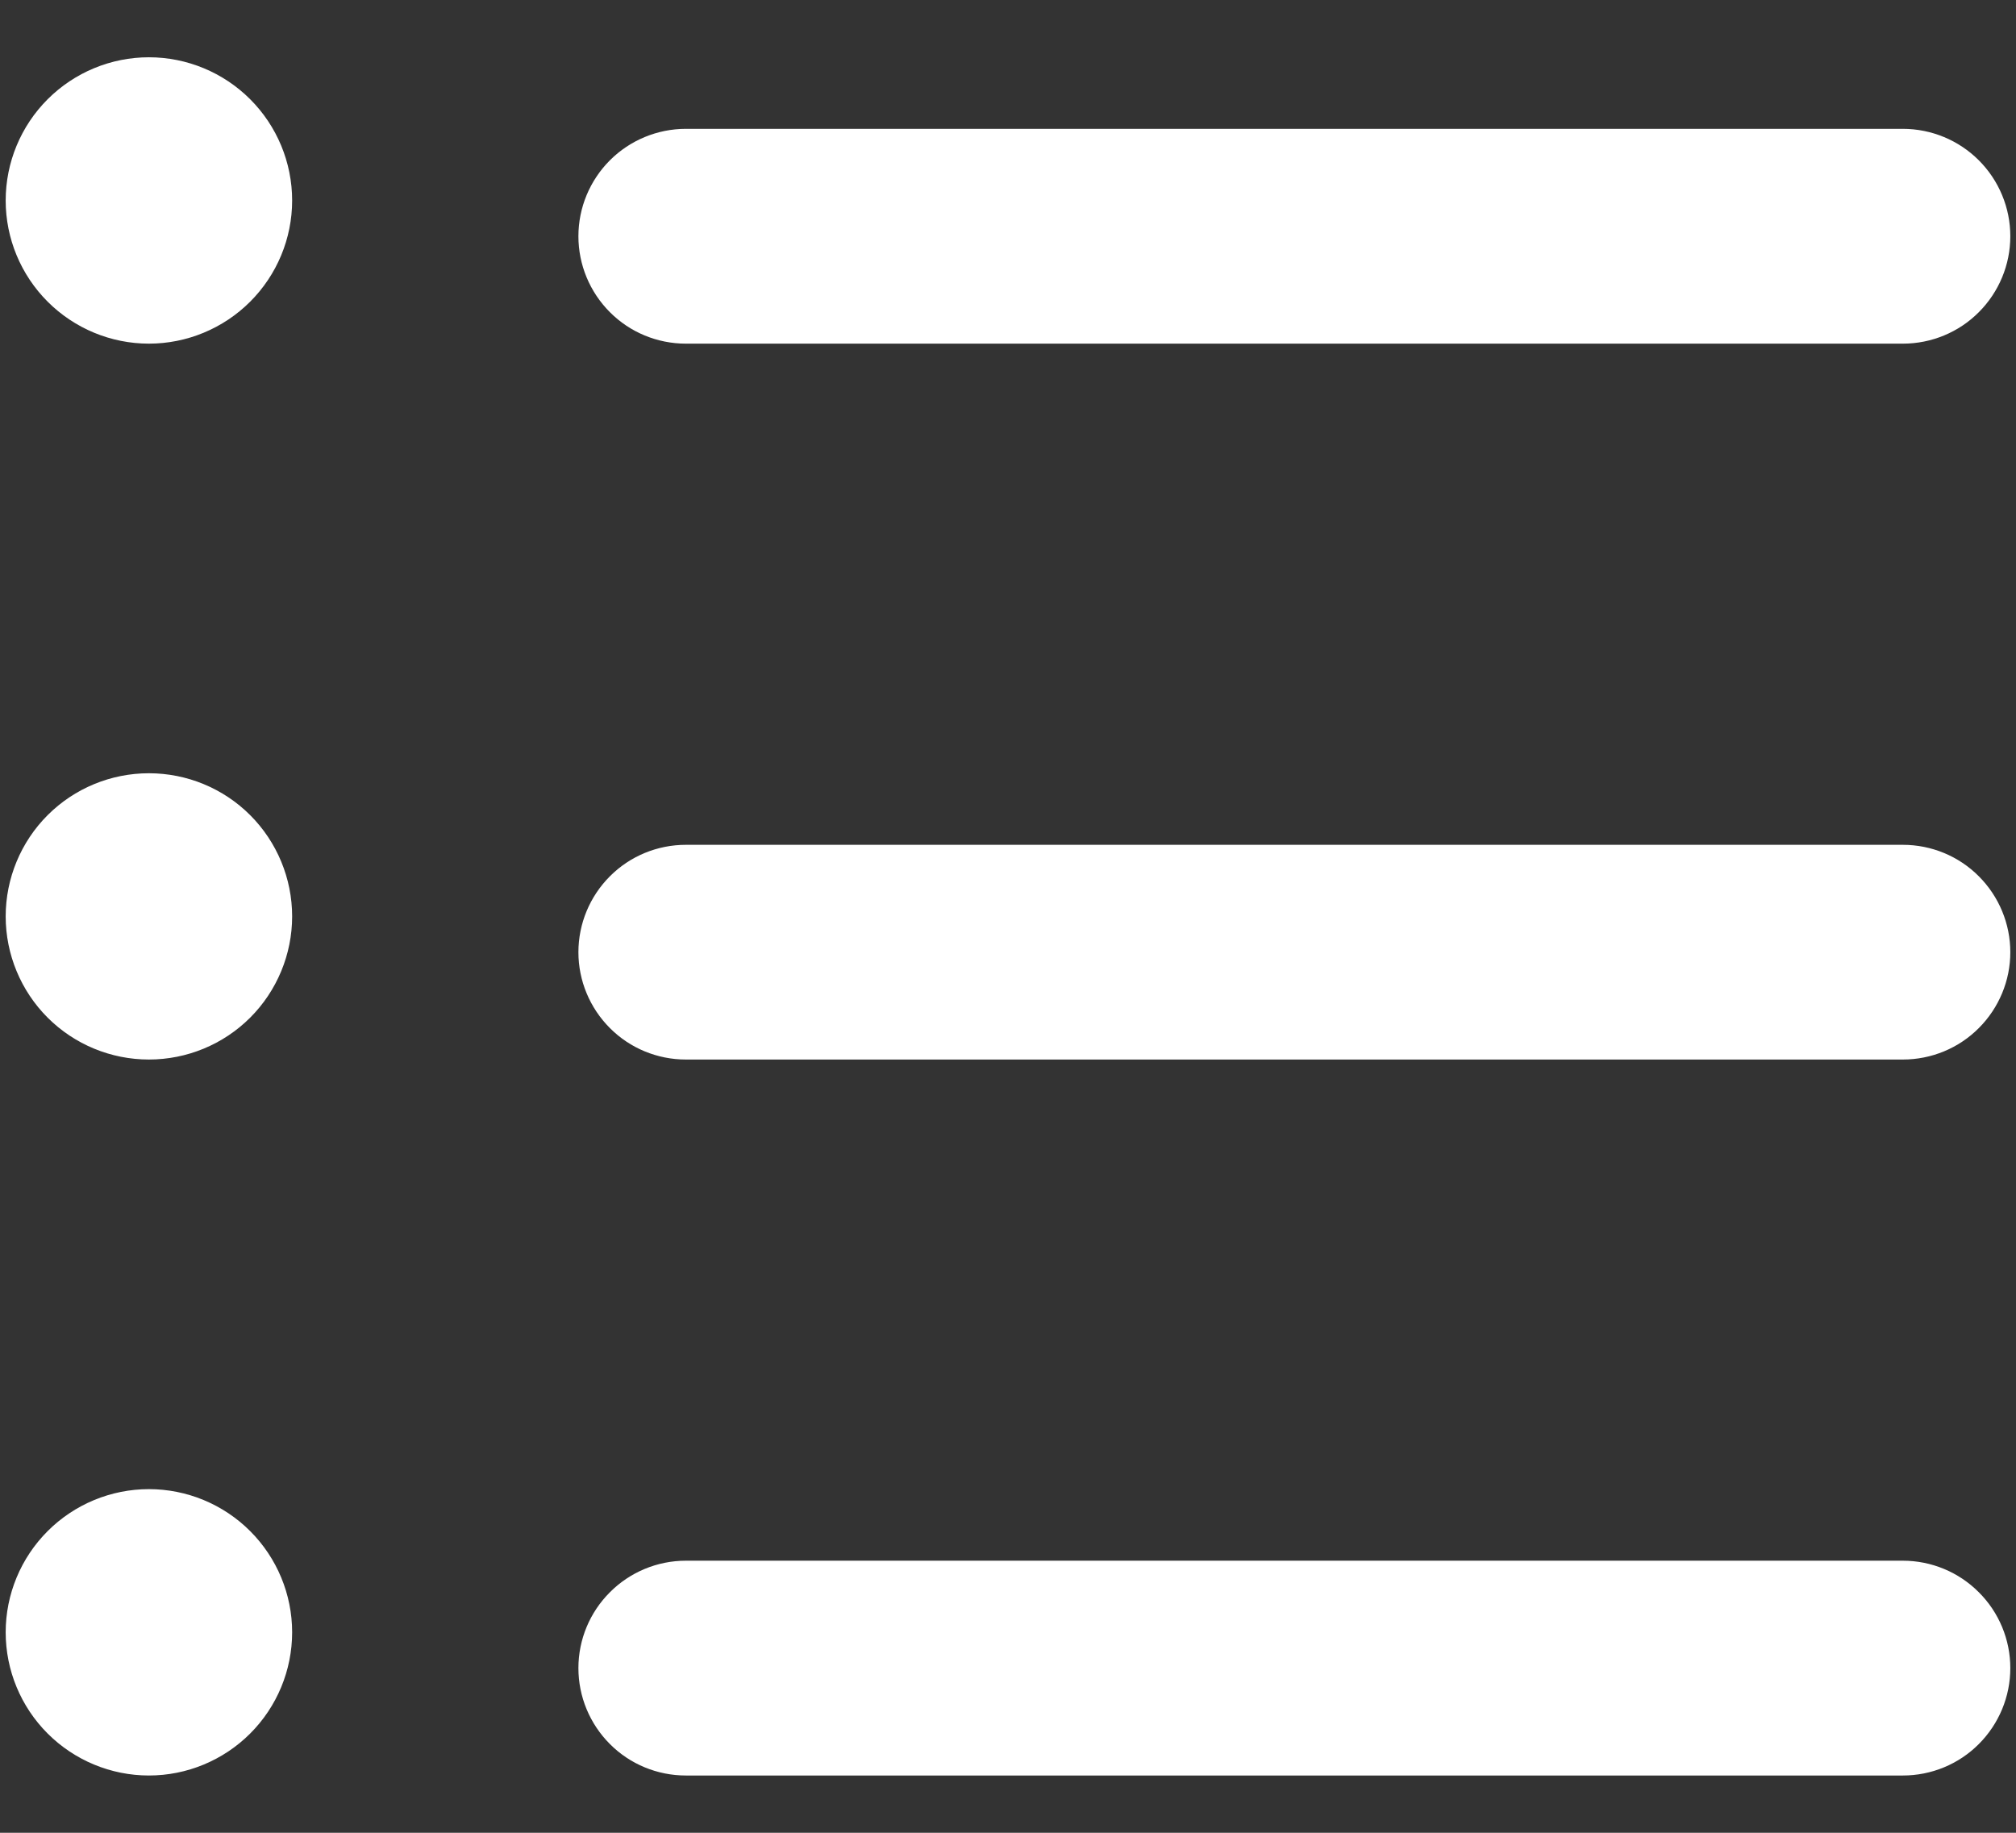 <svg width="22" height="20" viewBox="0 0 22 20" fill="none" xmlns="http://www.w3.org/2000/svg">
<rect x="0" y="0" width="22" height="20" fill="#333333" stroke="none"/>
<path d="M7.484 1.406H20.766C21.076 1.406 21.375 1.53 21.594 1.749C21.814 1.969 21.938 2.267 21.938 2.578C21.938 2.889 21.814 3.187 21.594 3.407C21.375 3.627 21.076 3.75 20.766 3.75H7.484C7.174 3.75 6.875 3.627 6.656 3.407C6.436 3.187 6.312 2.889 6.312 2.578C6.312 2.267 6.436 1.969 6.656 1.749C6.875 1.53 7.174 1.406 7.484 1.406ZM7.484 9.219H20.766C21.076 9.219 21.375 9.342 21.594 9.562C21.814 9.782 21.938 10.08 21.938 10.391C21.938 10.701 21.814 10.999 21.594 11.219C21.375 11.439 21.076 11.562 20.766 11.562H7.484C7.174 11.562 6.875 11.439 6.656 11.219C6.436 10.999 6.312 10.701 6.312 10.391C6.312 10.08 6.436 9.782 6.656 9.562C6.875 9.342 7.174 9.219 7.484 9.219ZM7.484 17.031H20.766C21.076 17.031 21.375 17.155 21.594 17.375C21.814 17.594 21.938 17.892 21.938 18.203C21.938 18.514 21.814 18.812 21.594 19.032C21.375 19.252 21.076 19.375 20.766 19.375H7.484C7.174 19.375 6.875 19.252 6.656 19.032C6.436 18.812 6.312 18.514 6.312 18.203C6.312 17.892 6.436 17.594 6.656 17.375C6.875 17.155 7.174 17.031 7.484 17.031ZM1.625 19.375C1.211 19.375 0.813 19.21 0.52 18.917C0.227 18.624 0.062 18.227 0.062 17.812C0.062 17.398 0.227 17.001 0.52 16.708C0.813 16.415 1.211 16.25 1.625 16.25C2.039 16.25 2.437 16.415 2.73 16.708C3.023 17.001 3.188 17.398 3.188 17.812C3.188 18.227 3.023 18.624 2.73 18.917C2.437 19.21 2.039 19.375 1.625 19.375ZM3.188 10C3.188 10.414 3.023 10.812 2.73 11.105C2.437 11.398 2.039 11.562 1.625 11.562C1.211 11.562 0.813 11.398 0.52 11.105C0.227 10.812 0.062 10.414 0.062 10C0.062 9.586 0.227 9.188 0.52 8.895C0.813 8.602 1.211 8.438 1.625 8.438C2.039 8.438 2.437 8.602 2.73 8.895C3.023 9.188 3.188 9.586 3.188 10ZM1.625 3.75C1.211 3.75 0.813 3.585 0.52 3.292C0.227 2.999 0.062 2.602 0.062 2.188C0.062 1.773 0.227 1.376 0.52 1.083C0.813 0.79 1.211 0.625 1.625 0.625C2.039 0.625 2.437 0.79 2.73 1.083C3.023 1.376 3.188 1.773 3.188 2.188C3.188 2.602 3.023 2.999 2.73 3.292C2.437 3.585 2.039 3.75 1.625 3.75Z" fill="white"/>
</svg>
